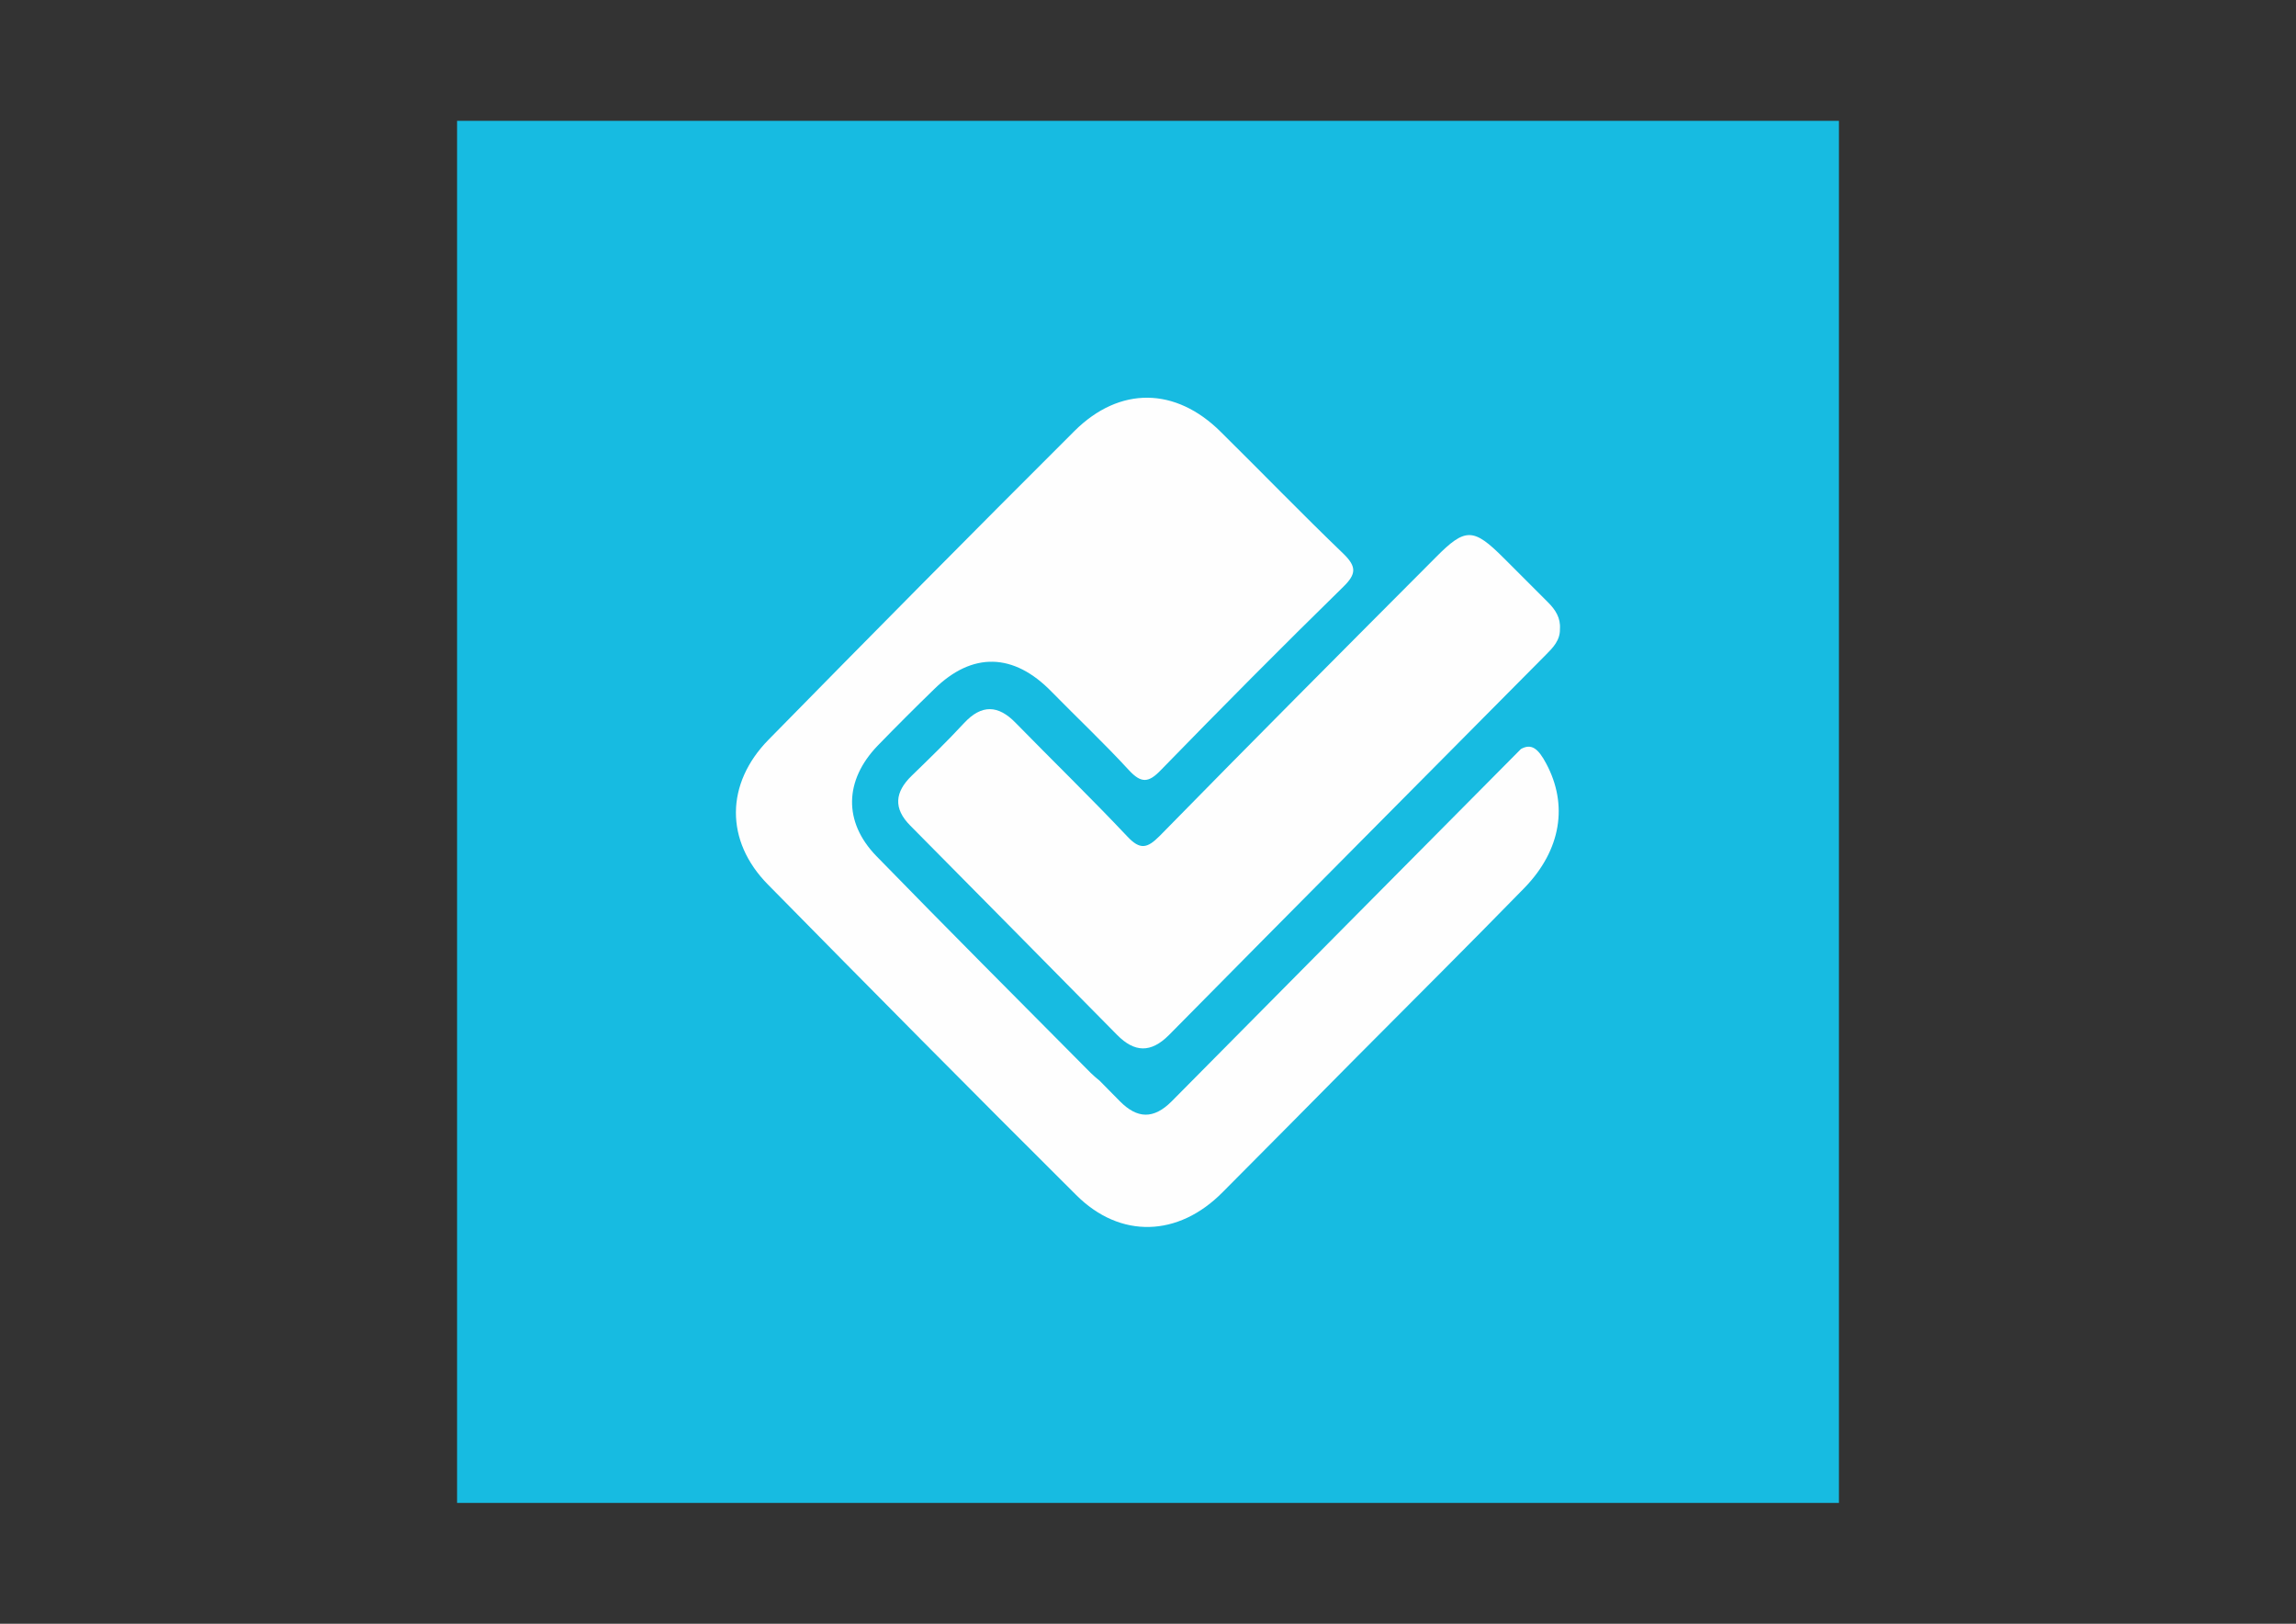 <svg xmlns="http://www.w3.org/2000/svg" viewBox="0 0 841.9 595.3"><rect x="0" y="0" width="841.9" height="595.3" fill="#333333" stroke="none"/><path fill="#17BBE1" d="M167.6 44.3h506.7V551H167.6z"/><g fill="#FEFEFE"><path d="M572 230.6c.1 4.1-2.5 6.8-5.1 9.4-46.1 46.5-92.3 92.9-138.3 139.5-6.6 6.6-12.6 6.4-19-.1-25.2-25.6-50.5-51.1-75.8-76.7-6.3-6.3-5.7-12.3.5-18.3 6.5-6.3 13-12.6 19.2-19.3 6.4-6.9 12.5-6.7 18.9-.1 13.6 13.9 27.6 27.5 41 41.7 4.7 5 7.3 4.3 11.8-.2 33.6-34.3 67.5-68.3 101.4-102.3 10.7-10.8 13.7-10.7 24.7.3l16.4 16.4c2.6 2.6 4.6 5.6 4.3 9.7z"/><path d="M557.7 274.6c-42.7 43-85.4 86.1-128.1 129.2-6.6 6.6-12.6 6.4-19-.1-2.5-2.5-4.9-5-7.4-7.5-1.1-.9-2.2-1.8-3.2-2.8-26.3-26.5-52.7-52.9-78.7-79.6-12.1-12.5-11.7-27.7.5-40.4 6.8-7 13.7-13.9 20.7-20.7 14-13.8 29.2-13.4 43.1.9 9.4 9.6 19.2 18.8 28.3 28.7 4.6 5 7.3 4.7 11.8 0 22-22.6 44.3-45.1 66.9-67.2 4.7-4.6 4.9-7.3.1-12-15.3-14.7-30-29.9-45.1-44.8-16.5-16.4-37-16.8-53.6-.3-37.6 37.5-75 75.3-112.2 113.2-15.8 16.1-16 37.1-.2 53.1 37.5 38.1 75.1 76.1 113 113.8 16.2 16.2 37.5 15.4 53.7-1 16.6-16.7 33.2-33.4 49.7-50.1 20.4-20.5 40.9-40.9 61.1-61.6C572.5 311.5 575 295 567 280c-3-5.7-5.5-7.5-9.3-5.4z"/></g></svg>